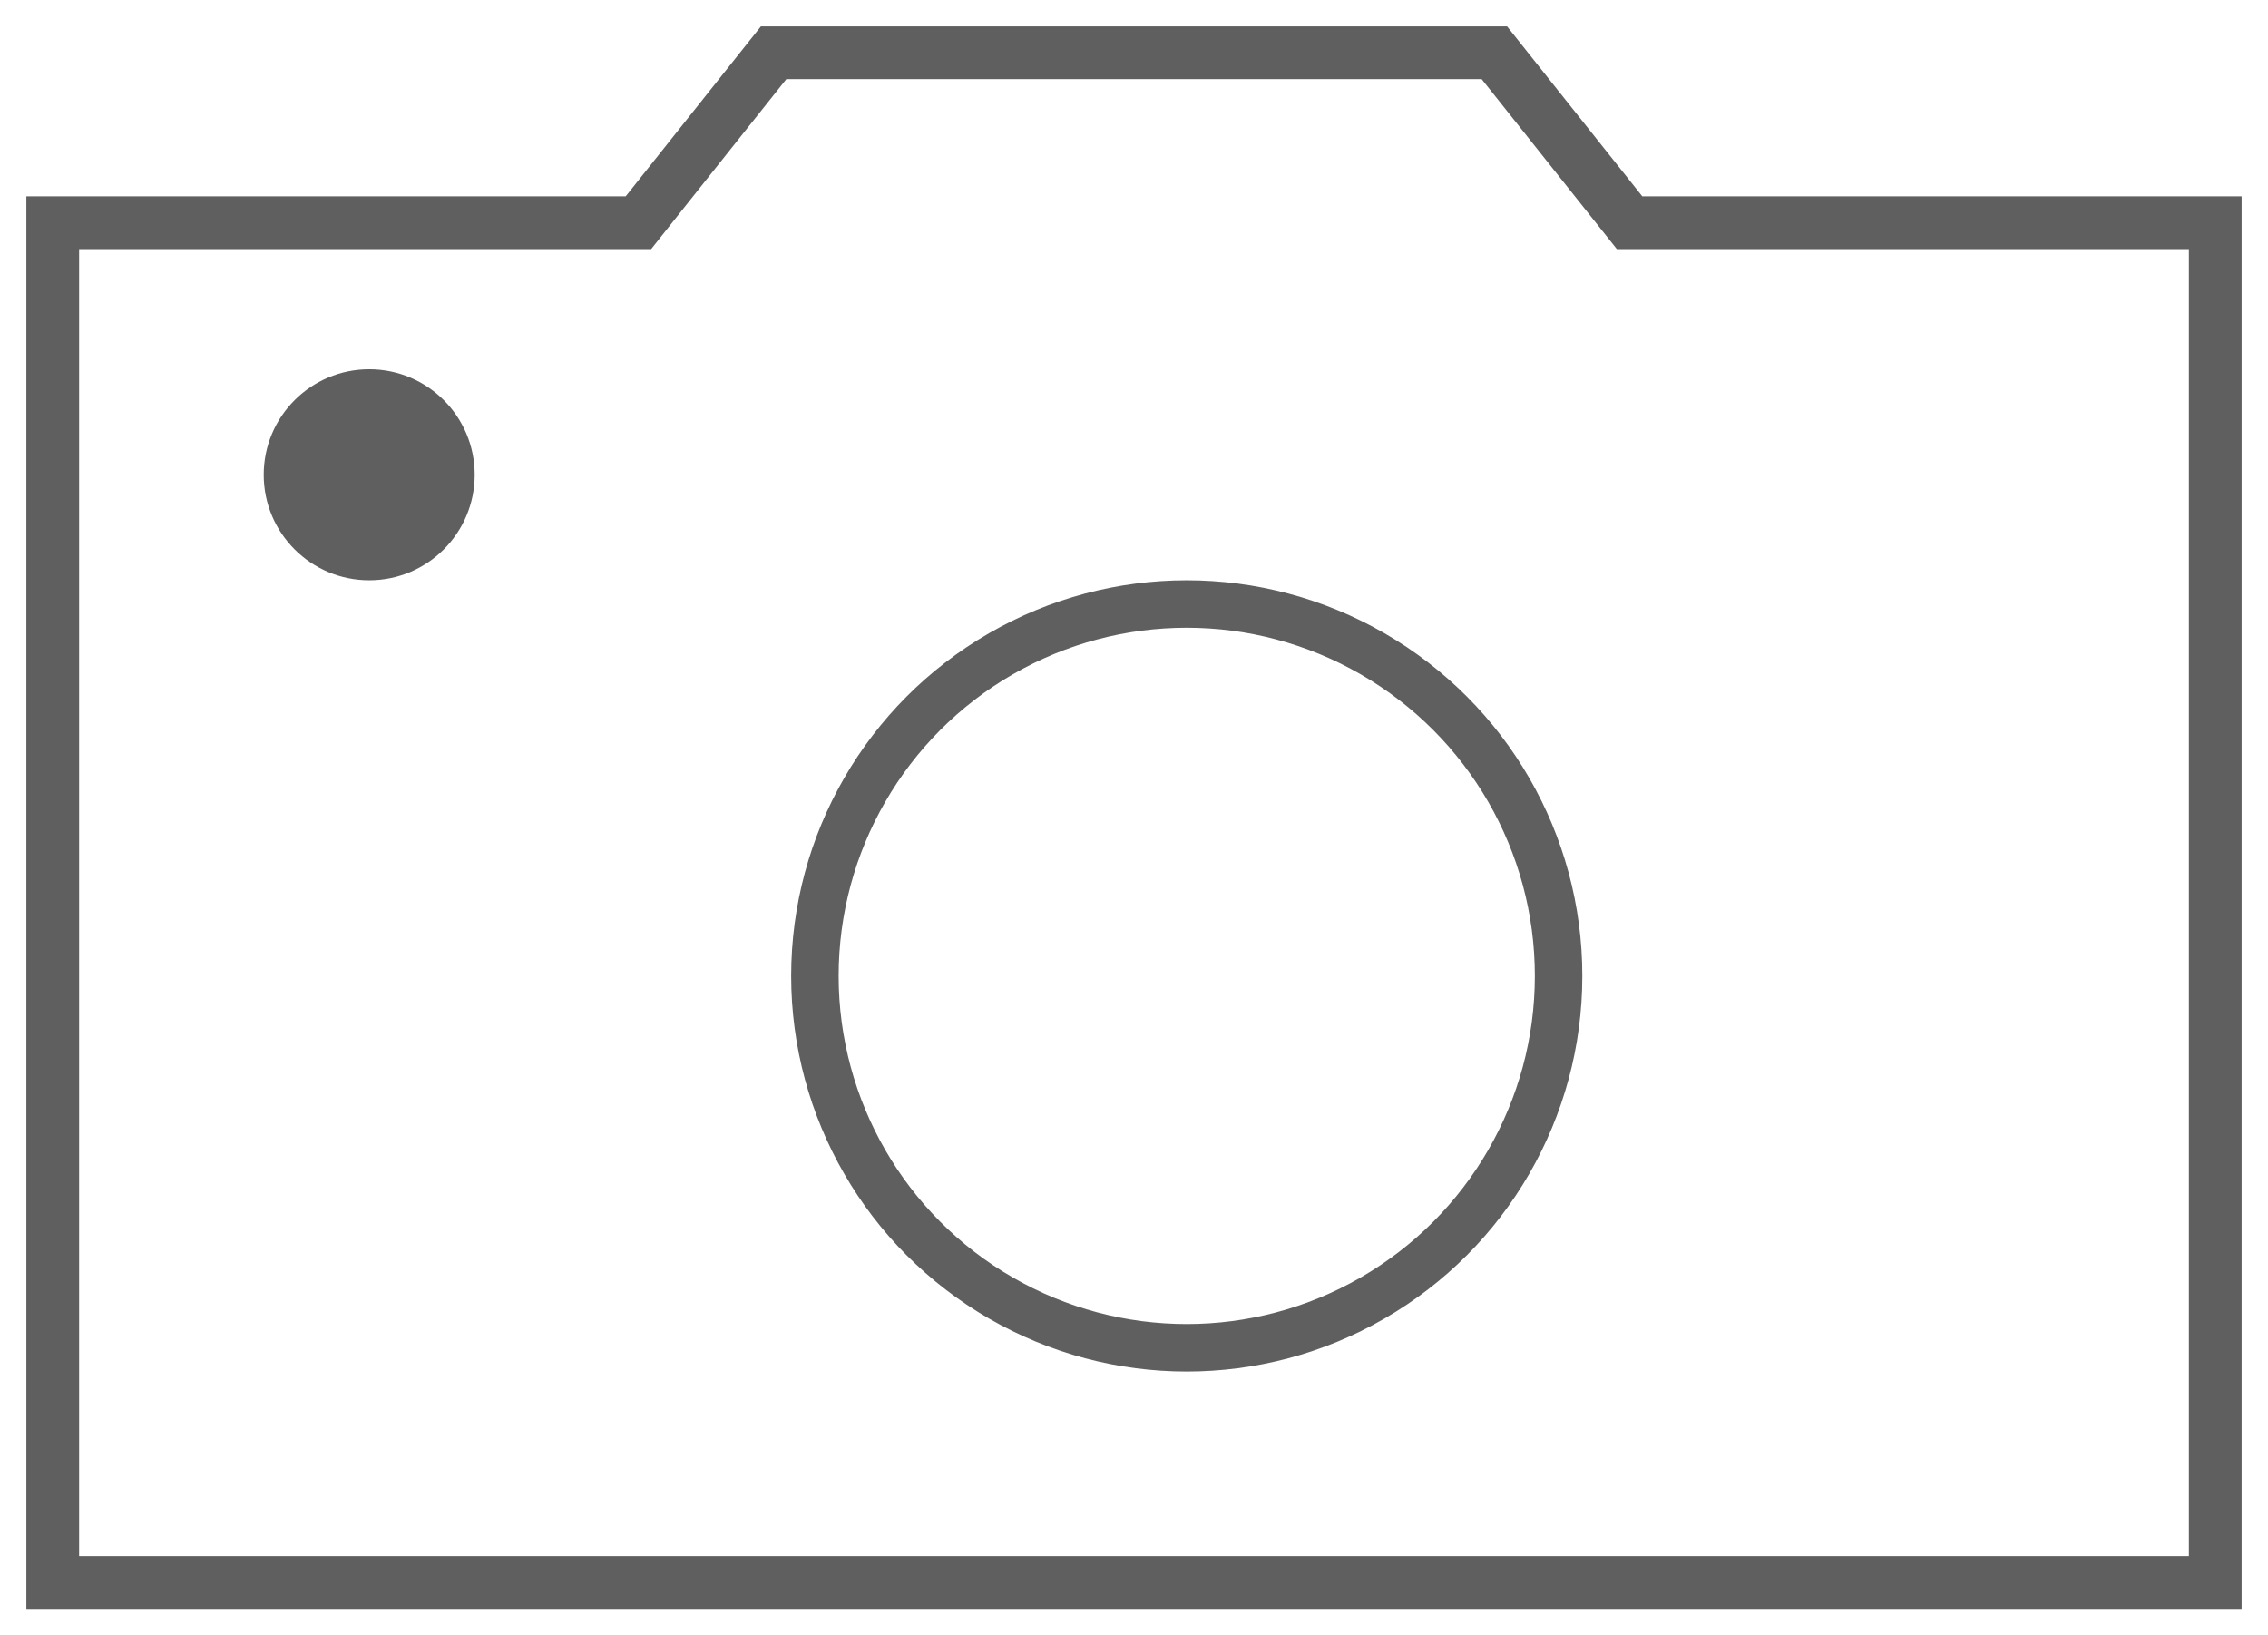 <?xml version="1.0" encoding="UTF-8"?>
<svg width="43px" height="31px" viewBox="0 0 43 31" version="1.1" xmlns="http://www.w3.org/2000/svg" xmlns:xlink="http://www.w3.org/1999/xlink">
    <title>C95C7F40-3B3D-48B1-BD68-9174C7FB9E94</title>
    <g id="PC-(responsive-format)-V2" stroke="none" stroke-width="1" fill="none" fill-rule="evenodd">
        <g id="09_Creer-une-annonce" transform="translate(-410, -276)">
            <g id="icons8-add_camera" transform="translate(411, 277)">
                <polygon id="Path" stroke="#5F5F5F" points="41 16.801 41 15.477 41 12.889 41 3.222 29.896 3.222 27.333 0 13.667 0 11.104 3.222 0 3.222 0 29 41 29"></polygon>
                <circle id="Oval" stroke="#5F5F5F" stroke-width="0.9" cx="21.5" cy="17.5" r="7.05"></circle>
                <path d="M6,6 C4.895,6 4,6.895 4,8 C4,9.105 4.895,10 6,10 C7.105,10 8,9.105 8,8 C8,6.895 7.105,6 6,6 Z" id="Shape" fill="#5F5F5F" fill-rule="nonzero"></path>
            </g>
        </g>
    </g>
</svg>